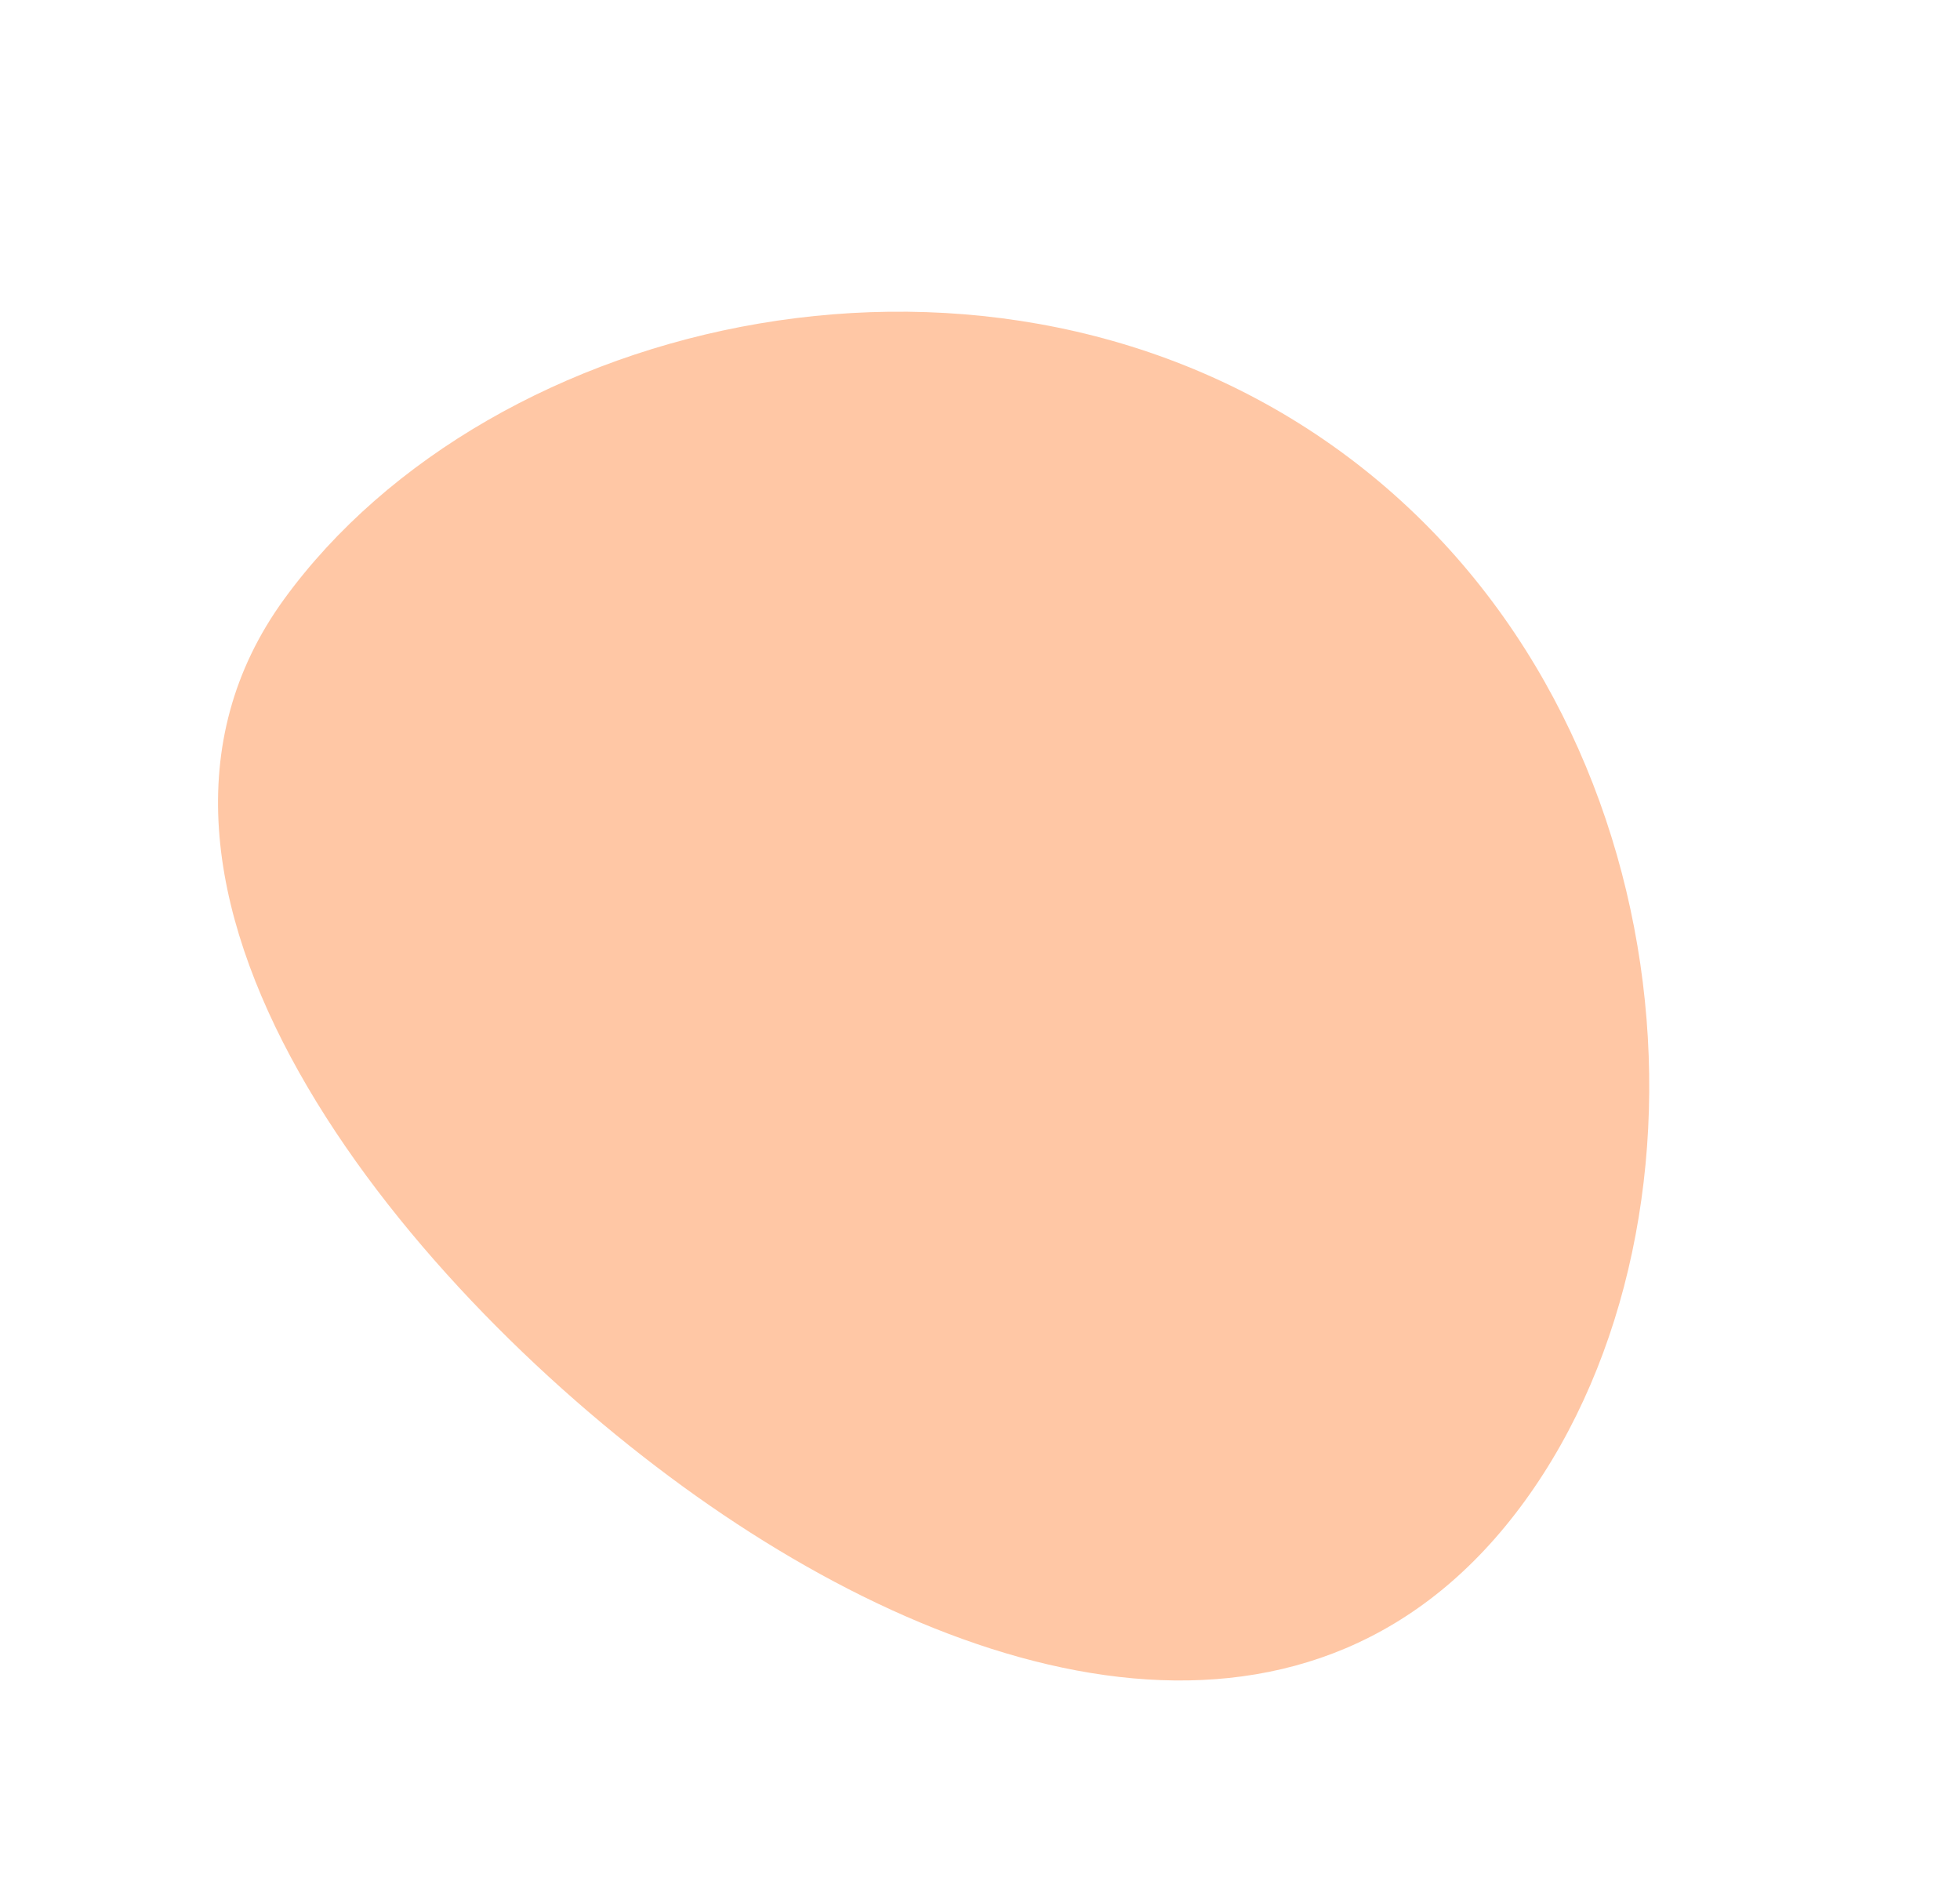 <svg xmlns="http://www.w3.org/2000/svg" width="264.413" height="255.163" viewBox="0 0 264.413 255.163">
  <path id="Weird_Shape" data-name="Weird Shape" d="M65.17,206.893c47.505,0,99.912-45.486,99.912-103.446S112.675,0,65.17,0,0,66.331,0,113.869,17.665,206.893,65.17,206.893Z" transform="matrix(0.588, -0.809, 0.809, 0.588, 0, 133.555)" fill="rgba(255,145,77,0.5)"/>
</svg>

